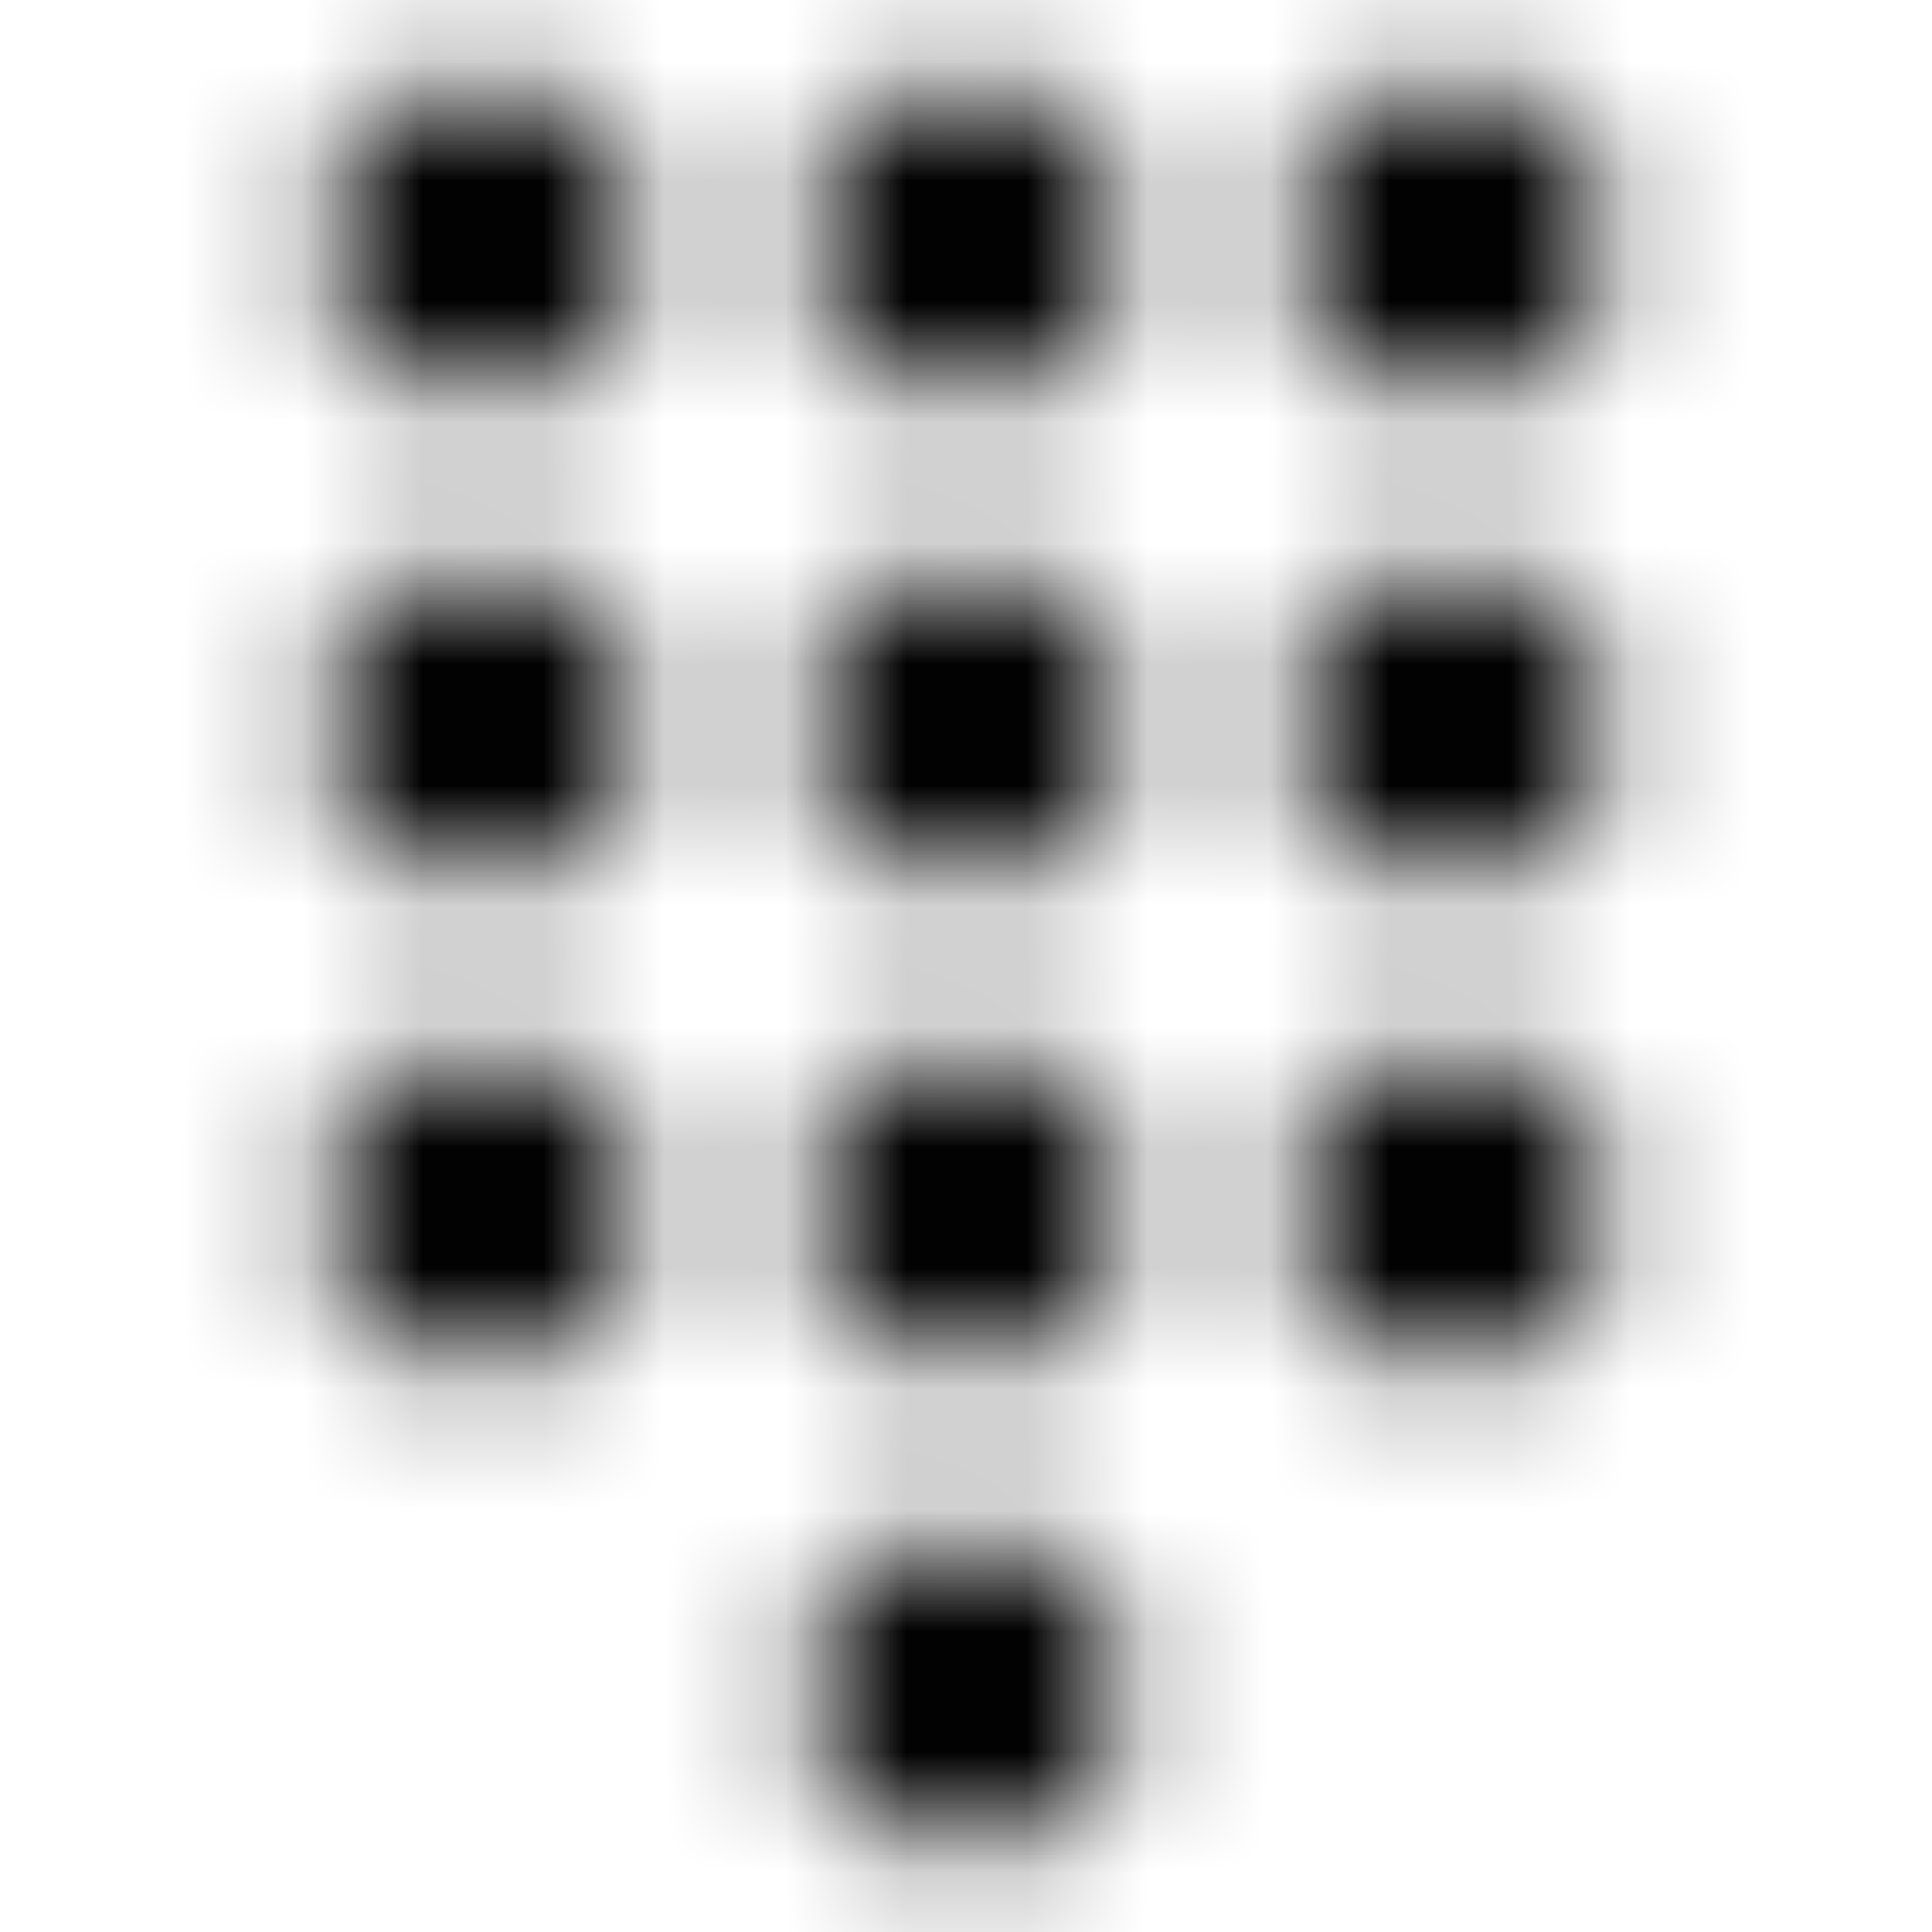 <svg xmlns="http://www.w3.org/2000/svg" xmlns:xlink="http://www.w3.org/1999/xlink" width="16" height="16" viewBox="0 0 16 16">
  <defs>
    <path id="dialpad-a" d="M8,12.667 C7.267,12.667 6.667,13.267 6.667,14 C6.667,14.733 7.267,15.333 8,15.333 C8.733,15.333 9.333,14.733 9.333,14 C9.333,13.267 8.733,12.667 8,12.667 Z M4,0.667 C3.267,0.667 2.667,1.267 2.667,2 C2.667,2.733 3.267,3.333 4,3.333 C4.733,3.333 5.333,2.733 5.333,2 C5.333,1.267 4.733,0.667 4,0.667 Z M4,4.667 C3.267,4.667 2.667,5.267 2.667,6 C2.667,6.733 3.267,7.333 4,7.333 C4.733,7.333 5.333,6.733 5.333,6 C5.333,5.267 4.733,4.667 4,4.667 Z M4,8.667 C3.267,8.667 2.667,9.267 2.667,10 C2.667,10.733 3.267,11.333 4,11.333 C4.733,11.333 5.333,10.733 5.333,10 C5.333,9.267 4.733,8.667 4,8.667 Z M12,3.333 C12.733,3.333 13.333,2.733 13.333,2 C13.333,1.267 12.733,0.667 12,0.667 C11.267,0.667 10.667,1.267 10.667,2 C10.667,2.733 11.267,3.333 12,3.333 Z M8,8.667 C7.267,8.667 6.667,9.267 6.667,10 C6.667,10.733 7.267,11.333 8,11.333 C8.733,11.333 9.333,10.733 9.333,10 C9.333,9.267 8.733,8.667 8,8.667 Z M12,8.667 C11.267,8.667 10.667,9.267 10.667,10 C10.667,10.733 11.267,11.333 12,11.333 C12.733,11.333 13.333,10.733 13.333,10 C13.333,9.267 12.733,8.667 12,8.667 Z M12,4.667 C11.267,4.667 10.667,5.267 10.667,6 C10.667,6.733 11.267,7.333 12,7.333 C12.733,7.333 13.333,6.733 13.333,6 C13.333,5.267 12.733,4.667 12,4.667 Z M8,4.667 C7.267,4.667 6.667,5.267 6.667,6 C6.667,6.733 7.267,7.333 8,7.333 C8.733,7.333 9.333,6.733 9.333,6 C9.333,5.267 8.733,4.667 8,4.667 Z M8,0.667 C7.267,0.667 6.667,1.267 6.667,2 C6.667,2.733 7.267,3.333 8,3.333 C8.733,3.333 9.333,2.733 9.333,2 C9.333,1.267 8.733,0.667 8,0.667 Z"/>
  </defs>
  <g fill="none" fill-rule="evenodd">
    <mask id="dialpad-b" fill="#fff">
      <use xlink:href="#dialpad-a"/>
    </mask>
    <g fill="CurrentColor" mask="url(#dialpad-b)">
      <rect width="16" height="16"/>
    </g>
  </g>
</svg>
